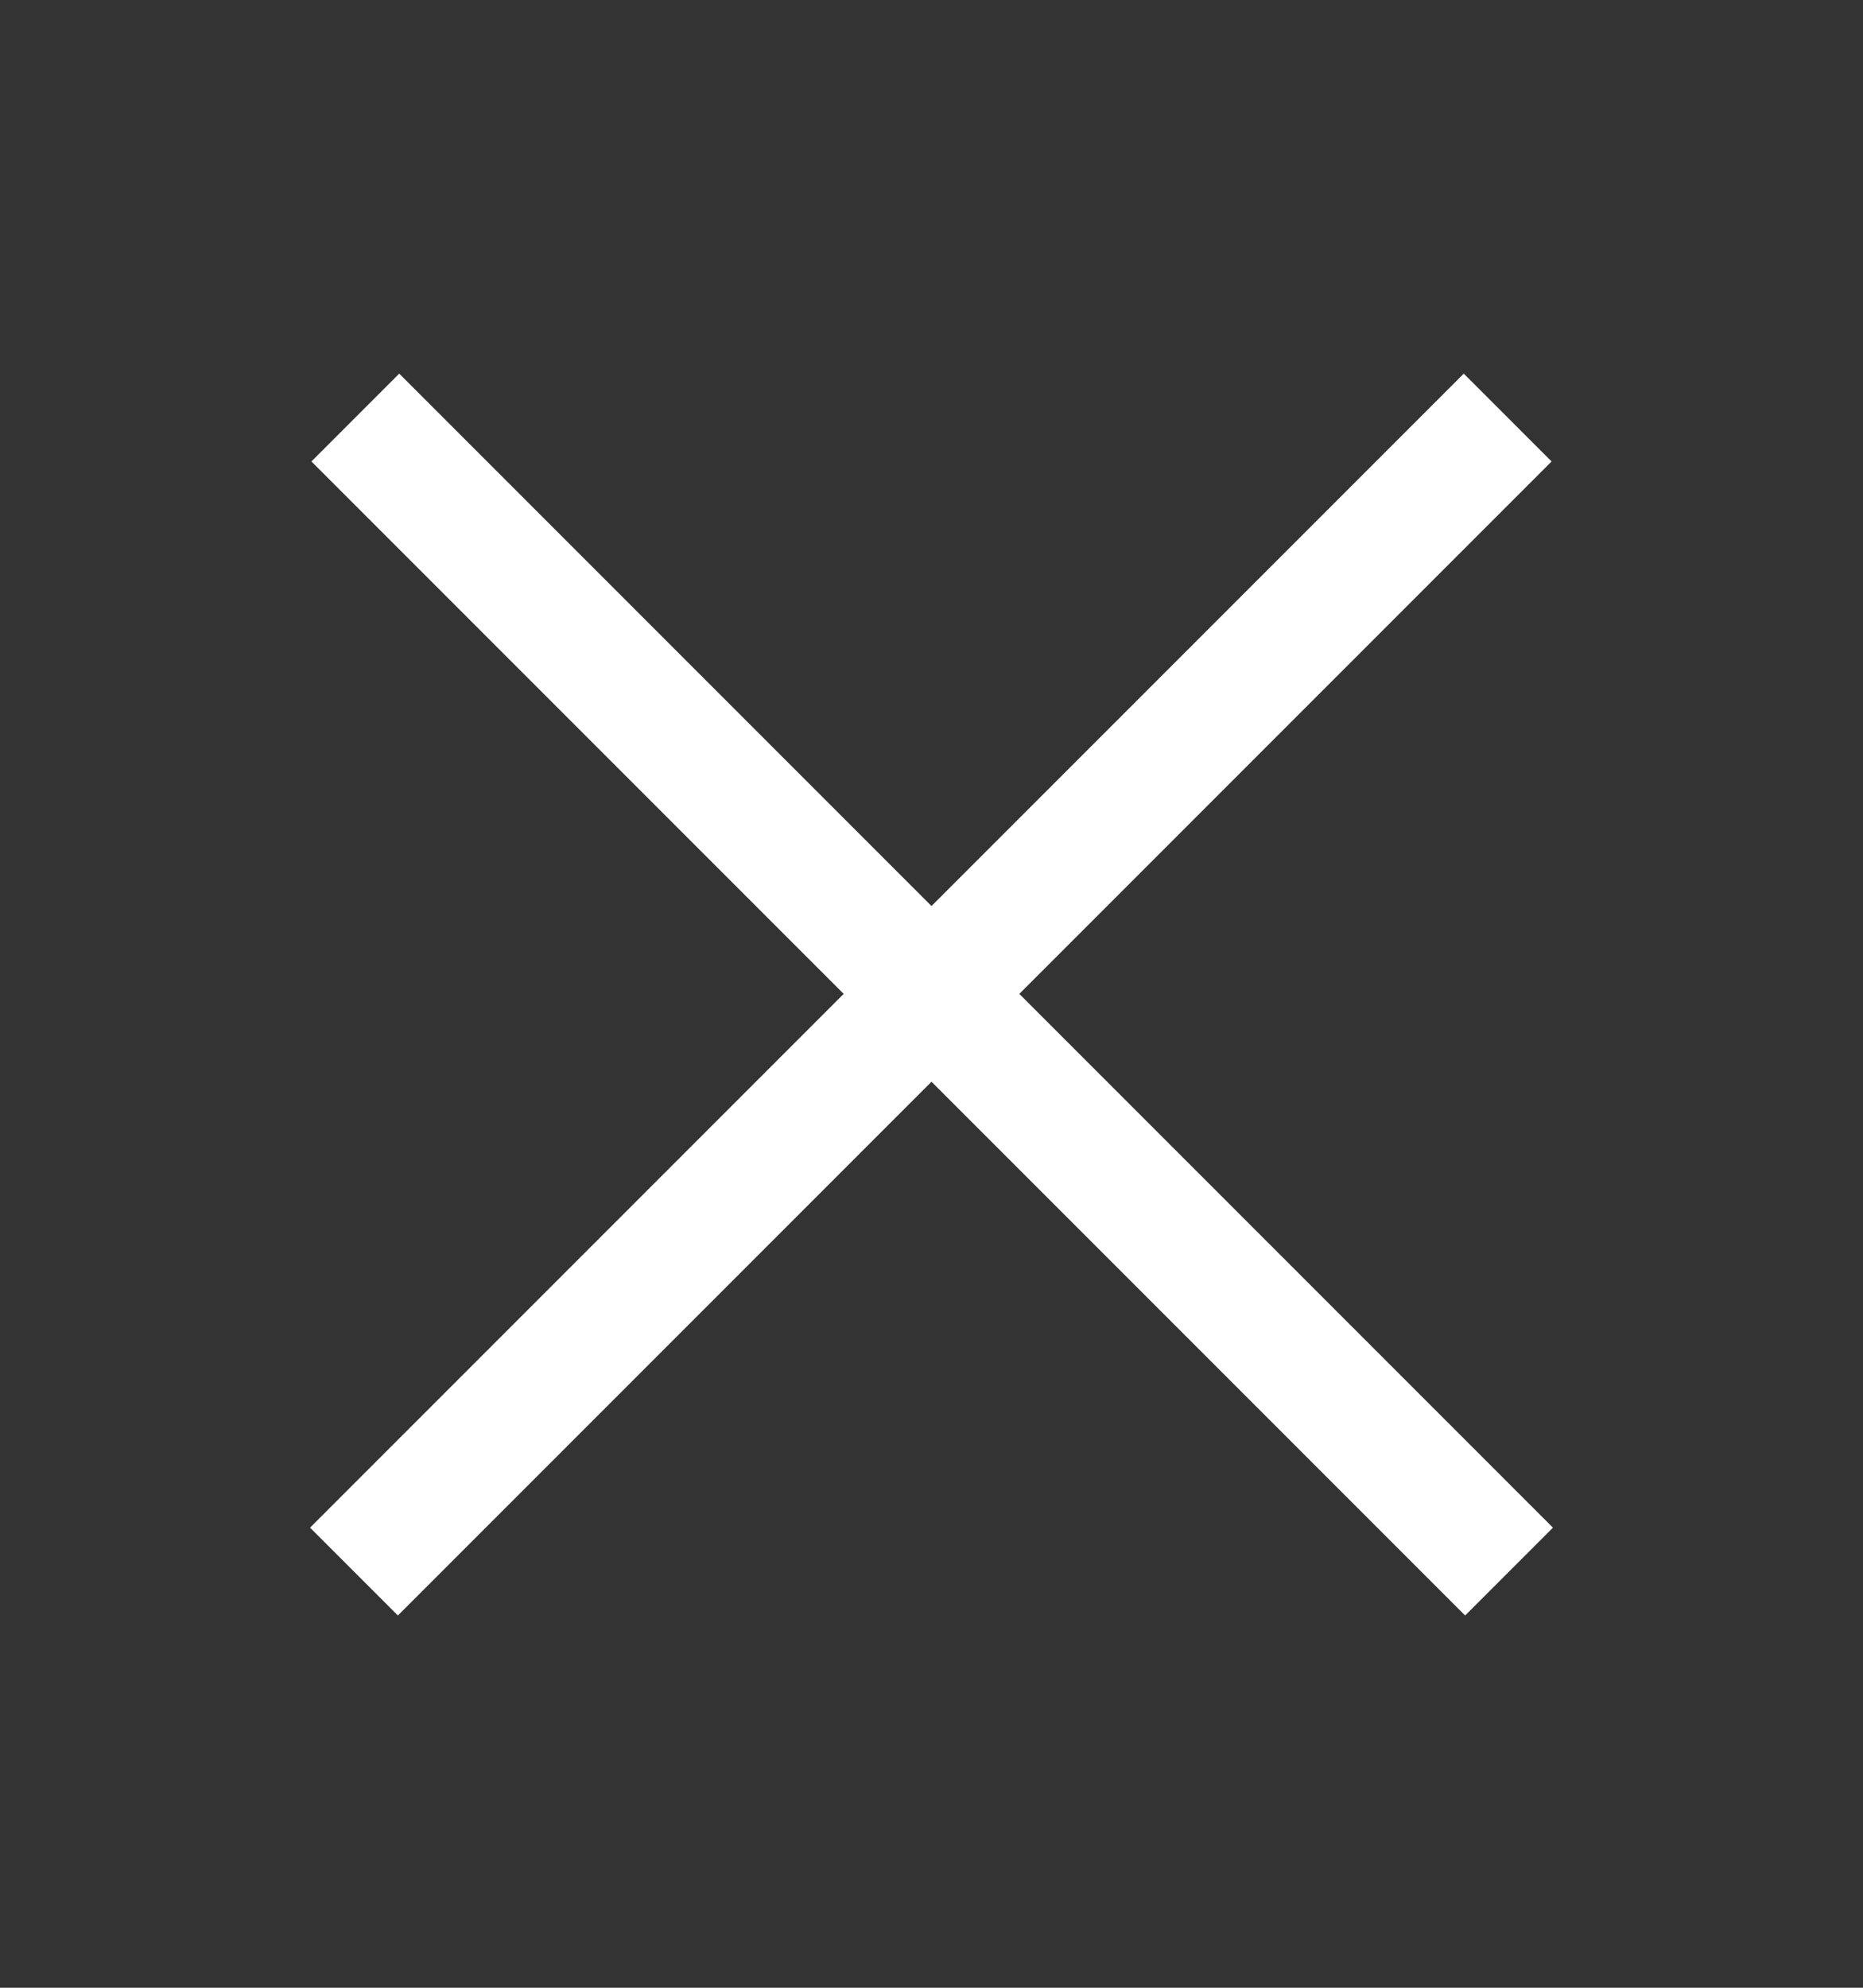 <?xml version="1.0" encoding="UTF-8" standalone="no"?>
<svg width="30px" height="32px" viewBox="0 0 30 32" version="1.1" xmlns="http://www.w3.org/2000/svg" xmlns:xlink="http://www.w3.org/1999/xlink" xmlns:sketch="http://www.bohemiancoding.com/sketch/ns">
    <rect x="0" y="0" width="30" height="32" fill="#333333" stroke="none"/>
    <title>Untitled</title>
    <description>Created with Sketch (http://www.bohemiancoding.com/sketch)</description>
    <defs></defs>
    <g id="Page-1" stroke="none" stroke-width="1" fill="none" fill-rule="evenodd" sketch:type="MSPage">
        <g id="Line-+-Line" sketch:type="MSLayerGroup" transform="translate(6, 7)" stroke="#FFFFFF" stroke-width="2" stroke-linecap="square">
            <path d="M0.429,0.429 L17.593,17.593" id="Line" sketch:type="MSShapeGroup"></path>
            <path d="M17.571,0.429 L0.407,17.593" id="Line" sketch:type="MSShapeGroup"></path>
        </g>
    </g>
</svg>
